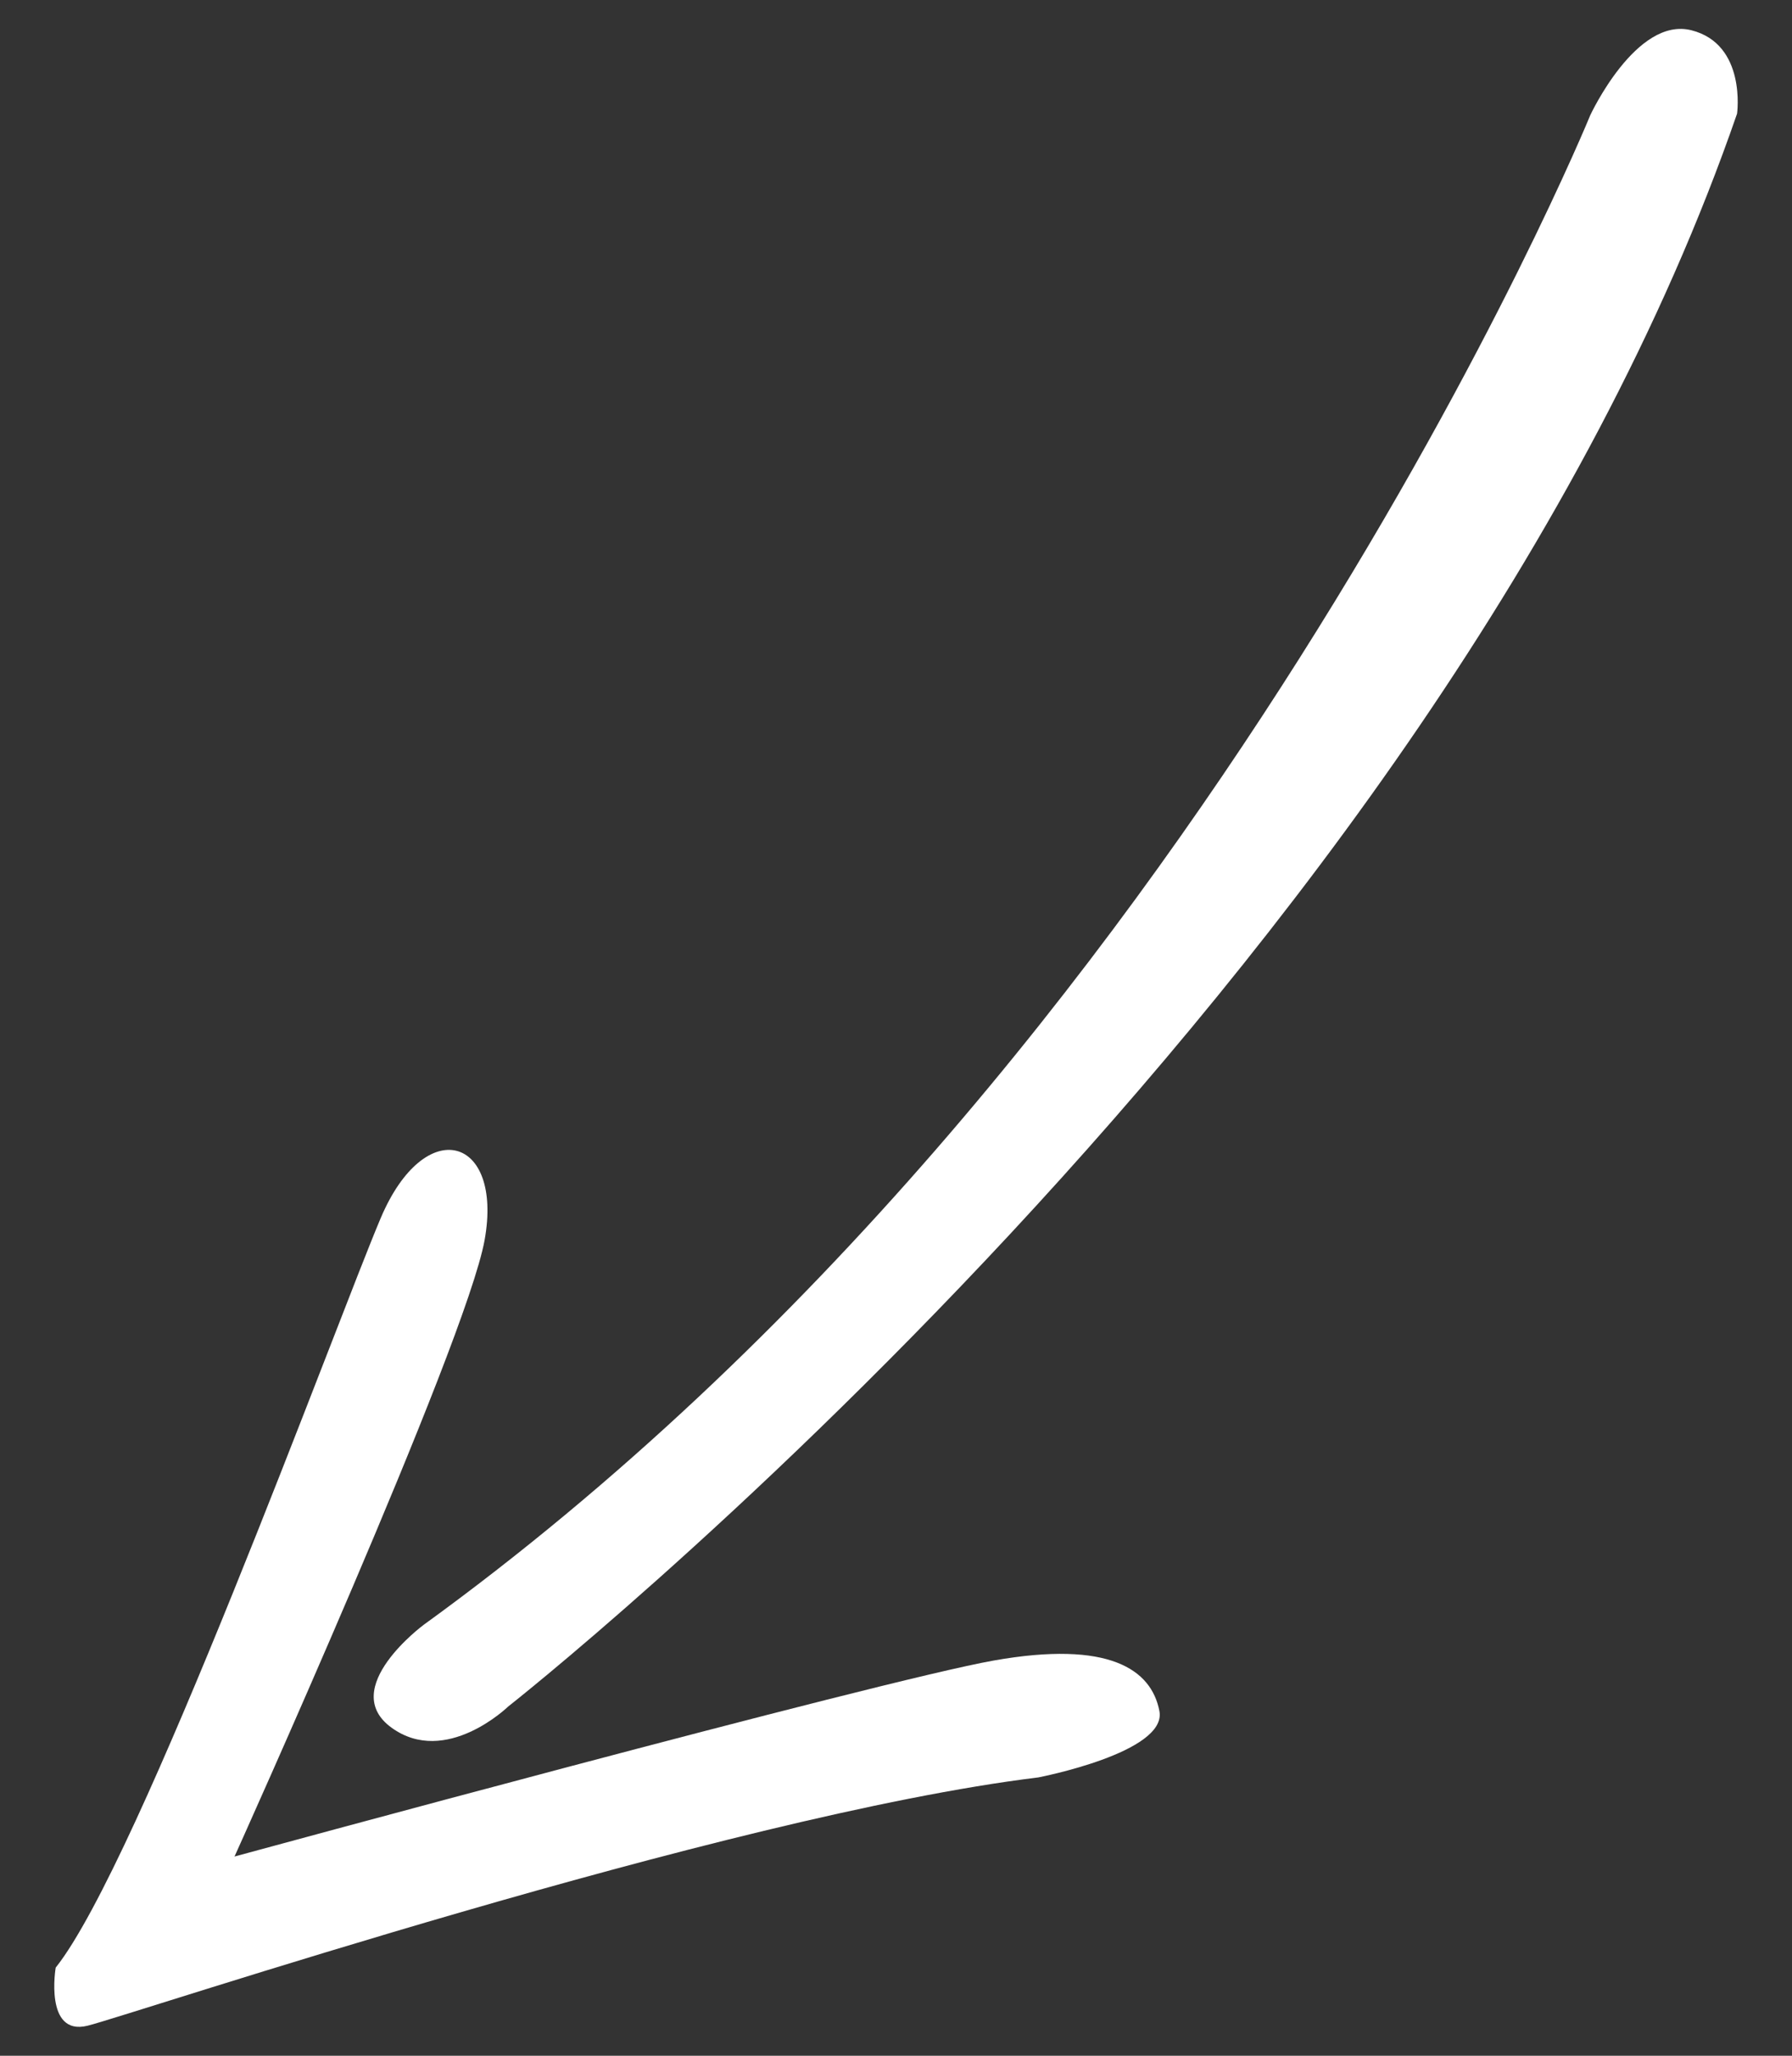 <?xml version="1.0" encoding="utf-8"?>
<!-- Generator: Adobe Illustrator 21.0.0, SVG Export Plug-In . SVG Version: 6.00 Build 0)  -->
<svg version="1.1" id="Layer_1" xmlns="http://www.w3.org/2000/svg" xmlns:xlink="http://www.w3.org/1999/xlink" x="0px" y="0px"
	 width="75px" height="86px" viewBox="0 0 75 86" enable-background="new 0 0 75 86" xml:space="preserve">
<rect x="0" y="0" width="75" height="86" fill="#333333" stroke="none"/>
<g>
	<path fill="#FFFFFF" d="M9.815,77.665c0,0,9.687-21.449,10.468-25.793
		c0.781-4.344-2.49-5.3-4.349-0.916S5.834,77.922,2.331,82.313c0,0-0.486,2.876,1.331,2.431
		c1.817-0.446,26.717-8.793,39.789-10.387c0,0,5.408-1.038,5.073-2.778s-2.106-2.968-6.928-2.114
		C36.775,70.319,9.815,77.665,9.815,77.665z"/>
	<path fill="#FFFFFF" d="M21.265,71.394c0,0,39.004-30.635,51.436-66.64c0,0,0.404-2.9-1.91-3.488
		c-2.314-0.588-4.235,3.556-4.235,3.556S50.398,44.31,17.739,67.967c0,0-3.621,2.67-1.349,4.311
		S21.265,71.394,21.265,71.394z"/>
</g>
</svg>
